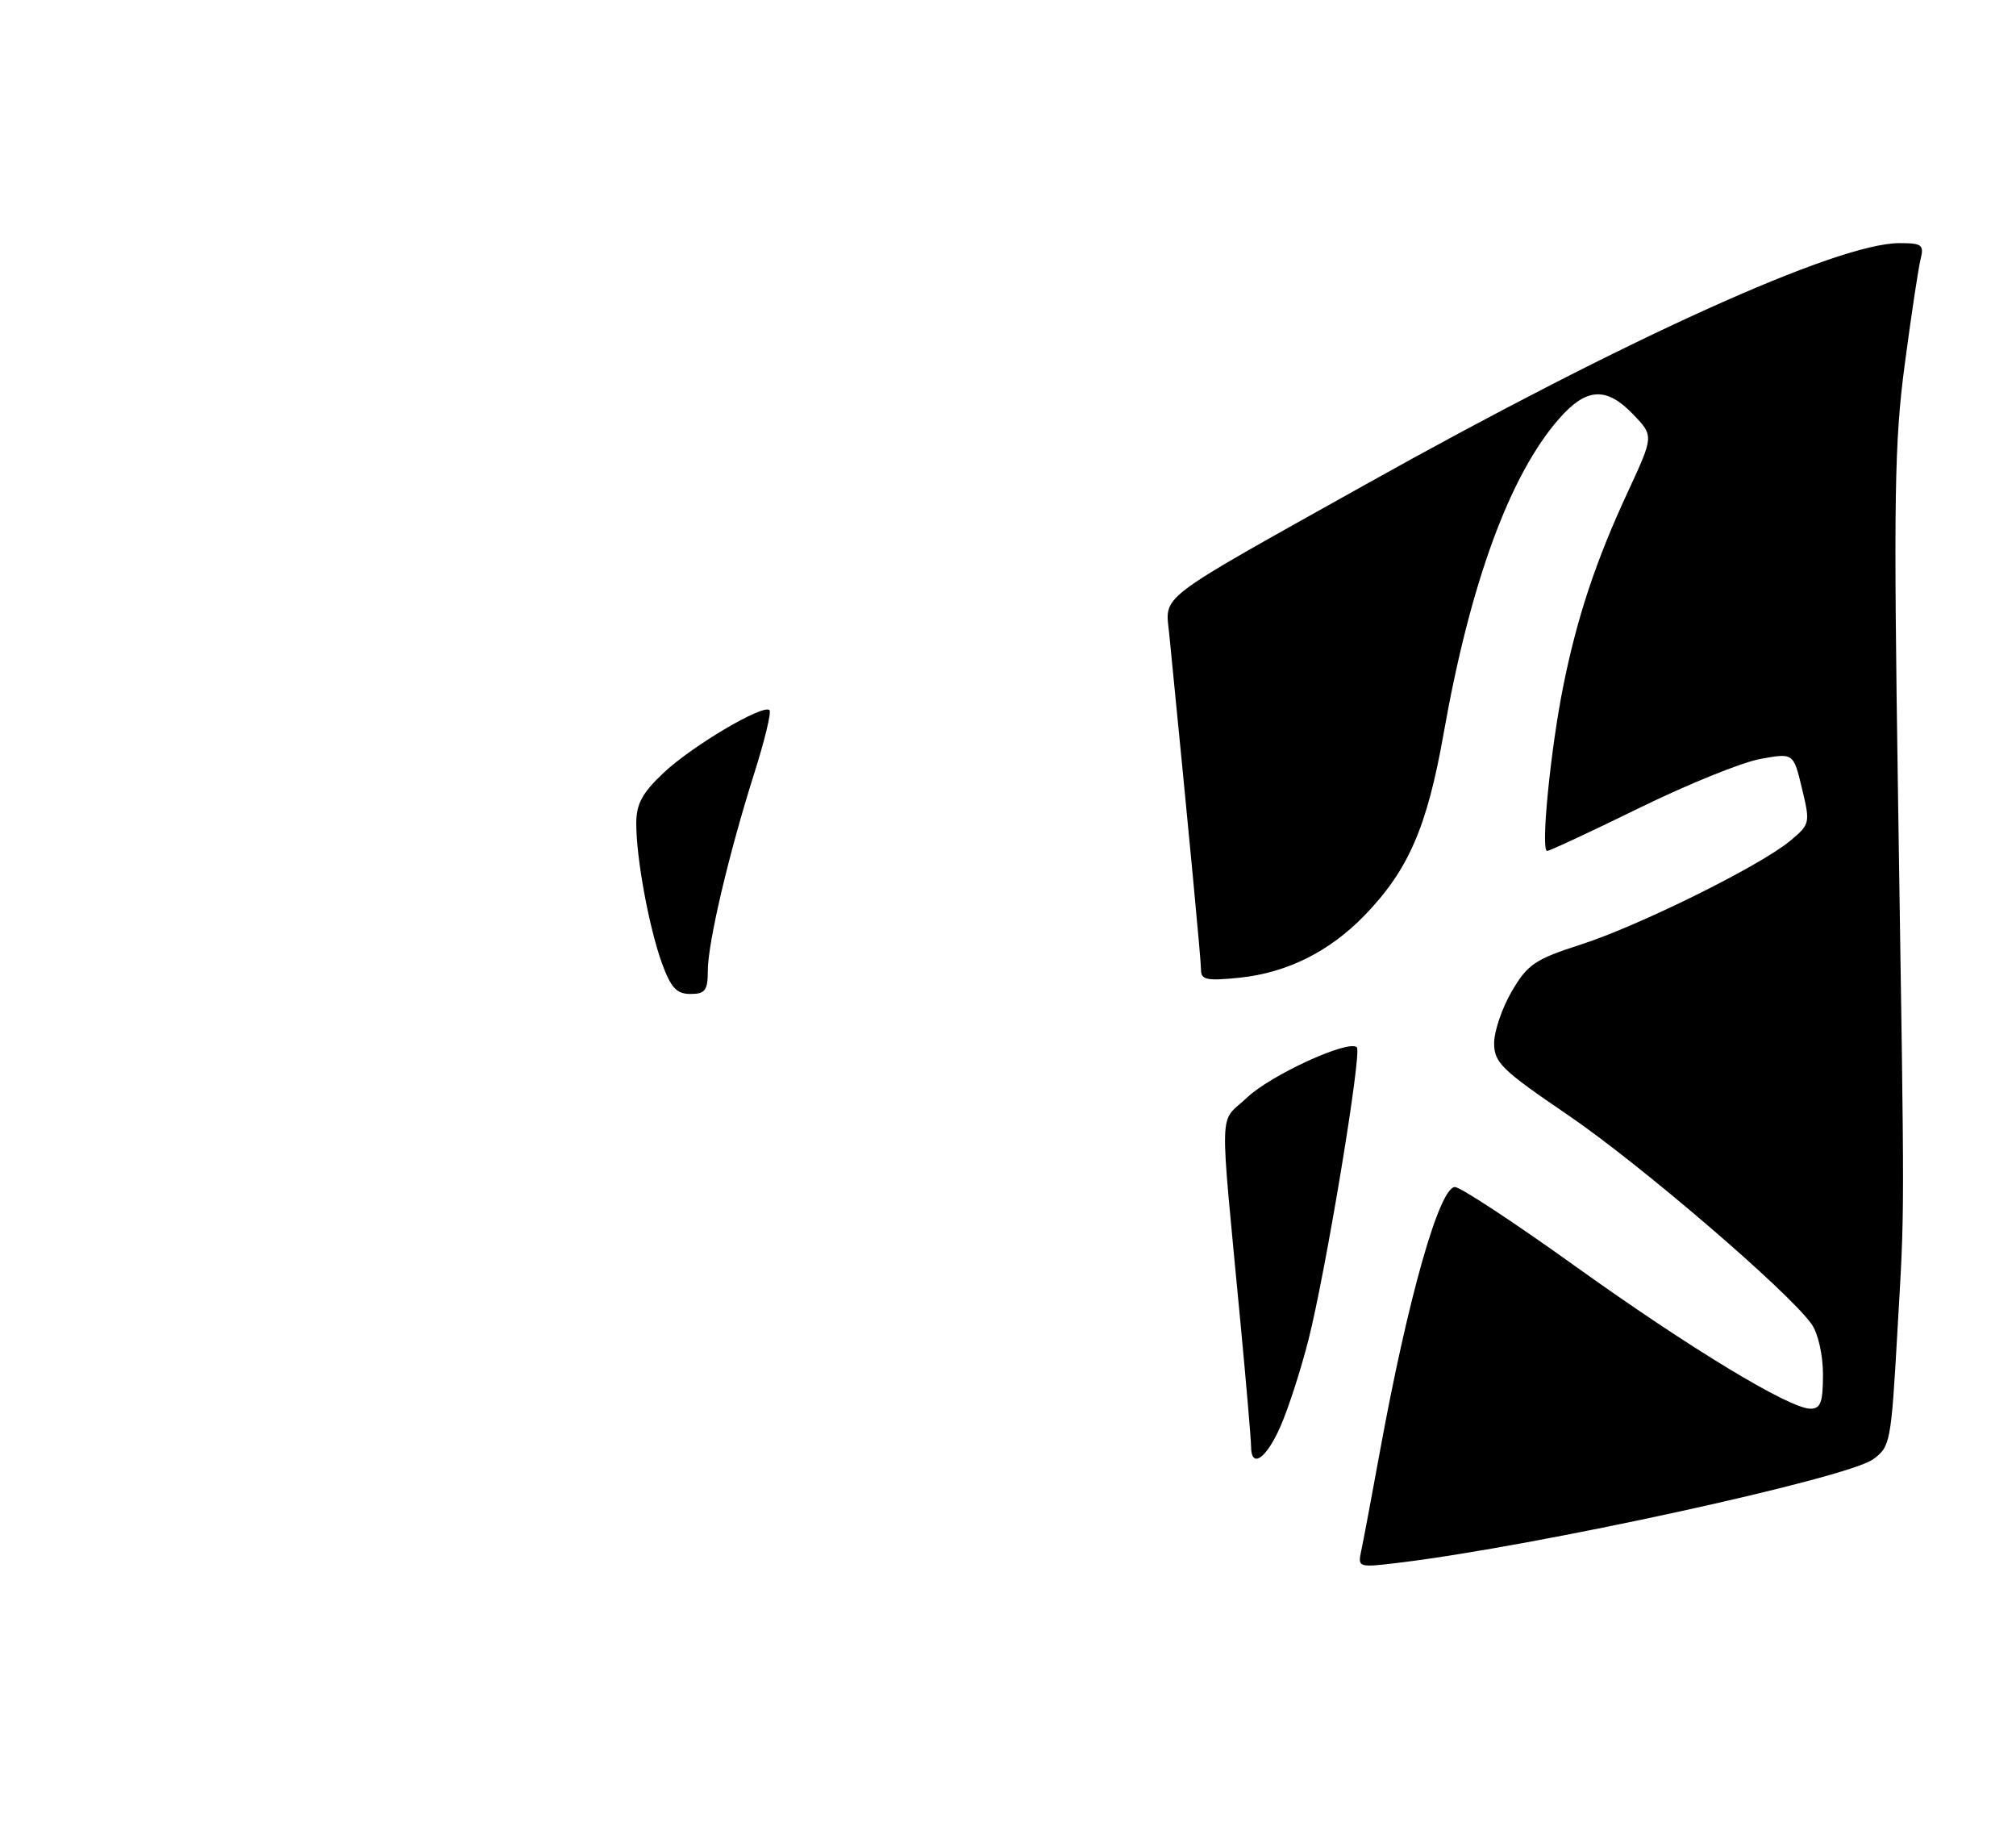 <?xml version="1.0" encoding="UTF-8" standalone="no"?>
<!DOCTYPE svg PUBLIC "-//W3C//DTD SVG 1.1//EN" "http://www.w3.org/Graphics/SVG/1.1/DTD/svg11.dtd" >
<svg xmlns="http://www.w3.org/2000/svg" xmlns:xlink="http://www.w3.org/1999/xlink" version="1.1" viewBox="0 0 282 256">
 <g >
 <path fill="currentColor"
d=" M 190.41 216.87 C 190.69 215.57 191.87 209.32 193.02 203.00 C 196.95 181.48 201.35 166.00 203.52 166.00 C 204.27 166.00 211.78 170.93 220.19 176.96 C 236.32 188.52 250.32 197.00 253.25 197.00 C 254.67 197.00 255.00 196.11 255.00 192.22 C 255.00 189.49 254.32 186.48 253.42 185.19 C 250.28 180.70 229.39 162.78 219.31 155.92 C 210.05 149.62 209.00 148.59 209.00 145.88 C 209.00 144.22 210.11 140.96 211.47 138.63 C 213.68 134.86 214.71 134.16 221.04 132.12 C 229.23 129.49 246.16 121.11 250.38 117.61 C 253.20 115.27 253.23 115.13 252.06 110.25 C 250.87 105.28 250.87 105.28 246.18 106.15 C 243.61 106.62 236.00 109.71 229.27 113.01 C 222.55 116.30 216.76 119.00 216.41 119.00 C 215.49 119.00 216.88 104.87 218.66 96.00 C 220.60 86.32 223.24 78.39 227.73 68.73 C 231.33 60.96 231.33 60.96 228.48 57.98 C 224.71 54.04 221.92 54.19 218.10 58.54 C 211.21 66.38 205.66 81.50 201.95 102.50 C 199.62 115.70 197.01 121.69 190.83 128.06 C 185.93 133.10 180.02 136.04 173.37 136.73 C 168.83 137.19 168.00 137.03 168.00 135.64 C 168.00 134.28 166.41 117.51 163.56 88.73 C 163.00 83.06 161.25 84.40 190.95 67.79 C 227.56 47.32 257.03 34.00 265.69 34.00 C 268.85 34.00 269.16 34.23 268.65 36.26 C 268.34 37.50 267.34 44.13 266.43 51.01 C 264.99 61.89 264.87 69.68 265.50 111.50 C 266.44 173.20 266.45 168.00 265.40 186.40 C 264.53 201.73 264.41 202.35 262.00 204.08 C 258.25 206.76 214.91 216.21 195.70 218.54 C 189.98 219.23 189.91 219.21 190.41 216.87 Z  M 175.00 202.25 C 174.99 201.29 174.33 193.53 173.52 185.00 C 170.55 153.61 170.44 157.26 174.45 153.48 C 177.82 150.30 188.67 145.34 189.80 146.46 C 190.53 147.19 185.43 177.98 183.02 187.40 C 181.95 191.62 180.18 197.07 179.09 199.53 C 177.09 204.06 175.00 205.45 175.00 202.25 Z  M 92.61 134.75 C 90.79 129.74 89.00 120.06 89.00 115.16 C 89.00 112.44 89.82 110.91 92.80 108.10 C 96.75 104.35 106.76 98.43 107.64 99.31 C 107.92 99.59 106.96 103.57 105.50 108.16 C 101.92 119.48 99.02 131.81 99.01 135.75 C 99.00 138.52 98.64 139.00 96.58 139.00 C 94.65 139.00 93.86 138.15 92.61 134.75 Z "/>
</g>
</svg>